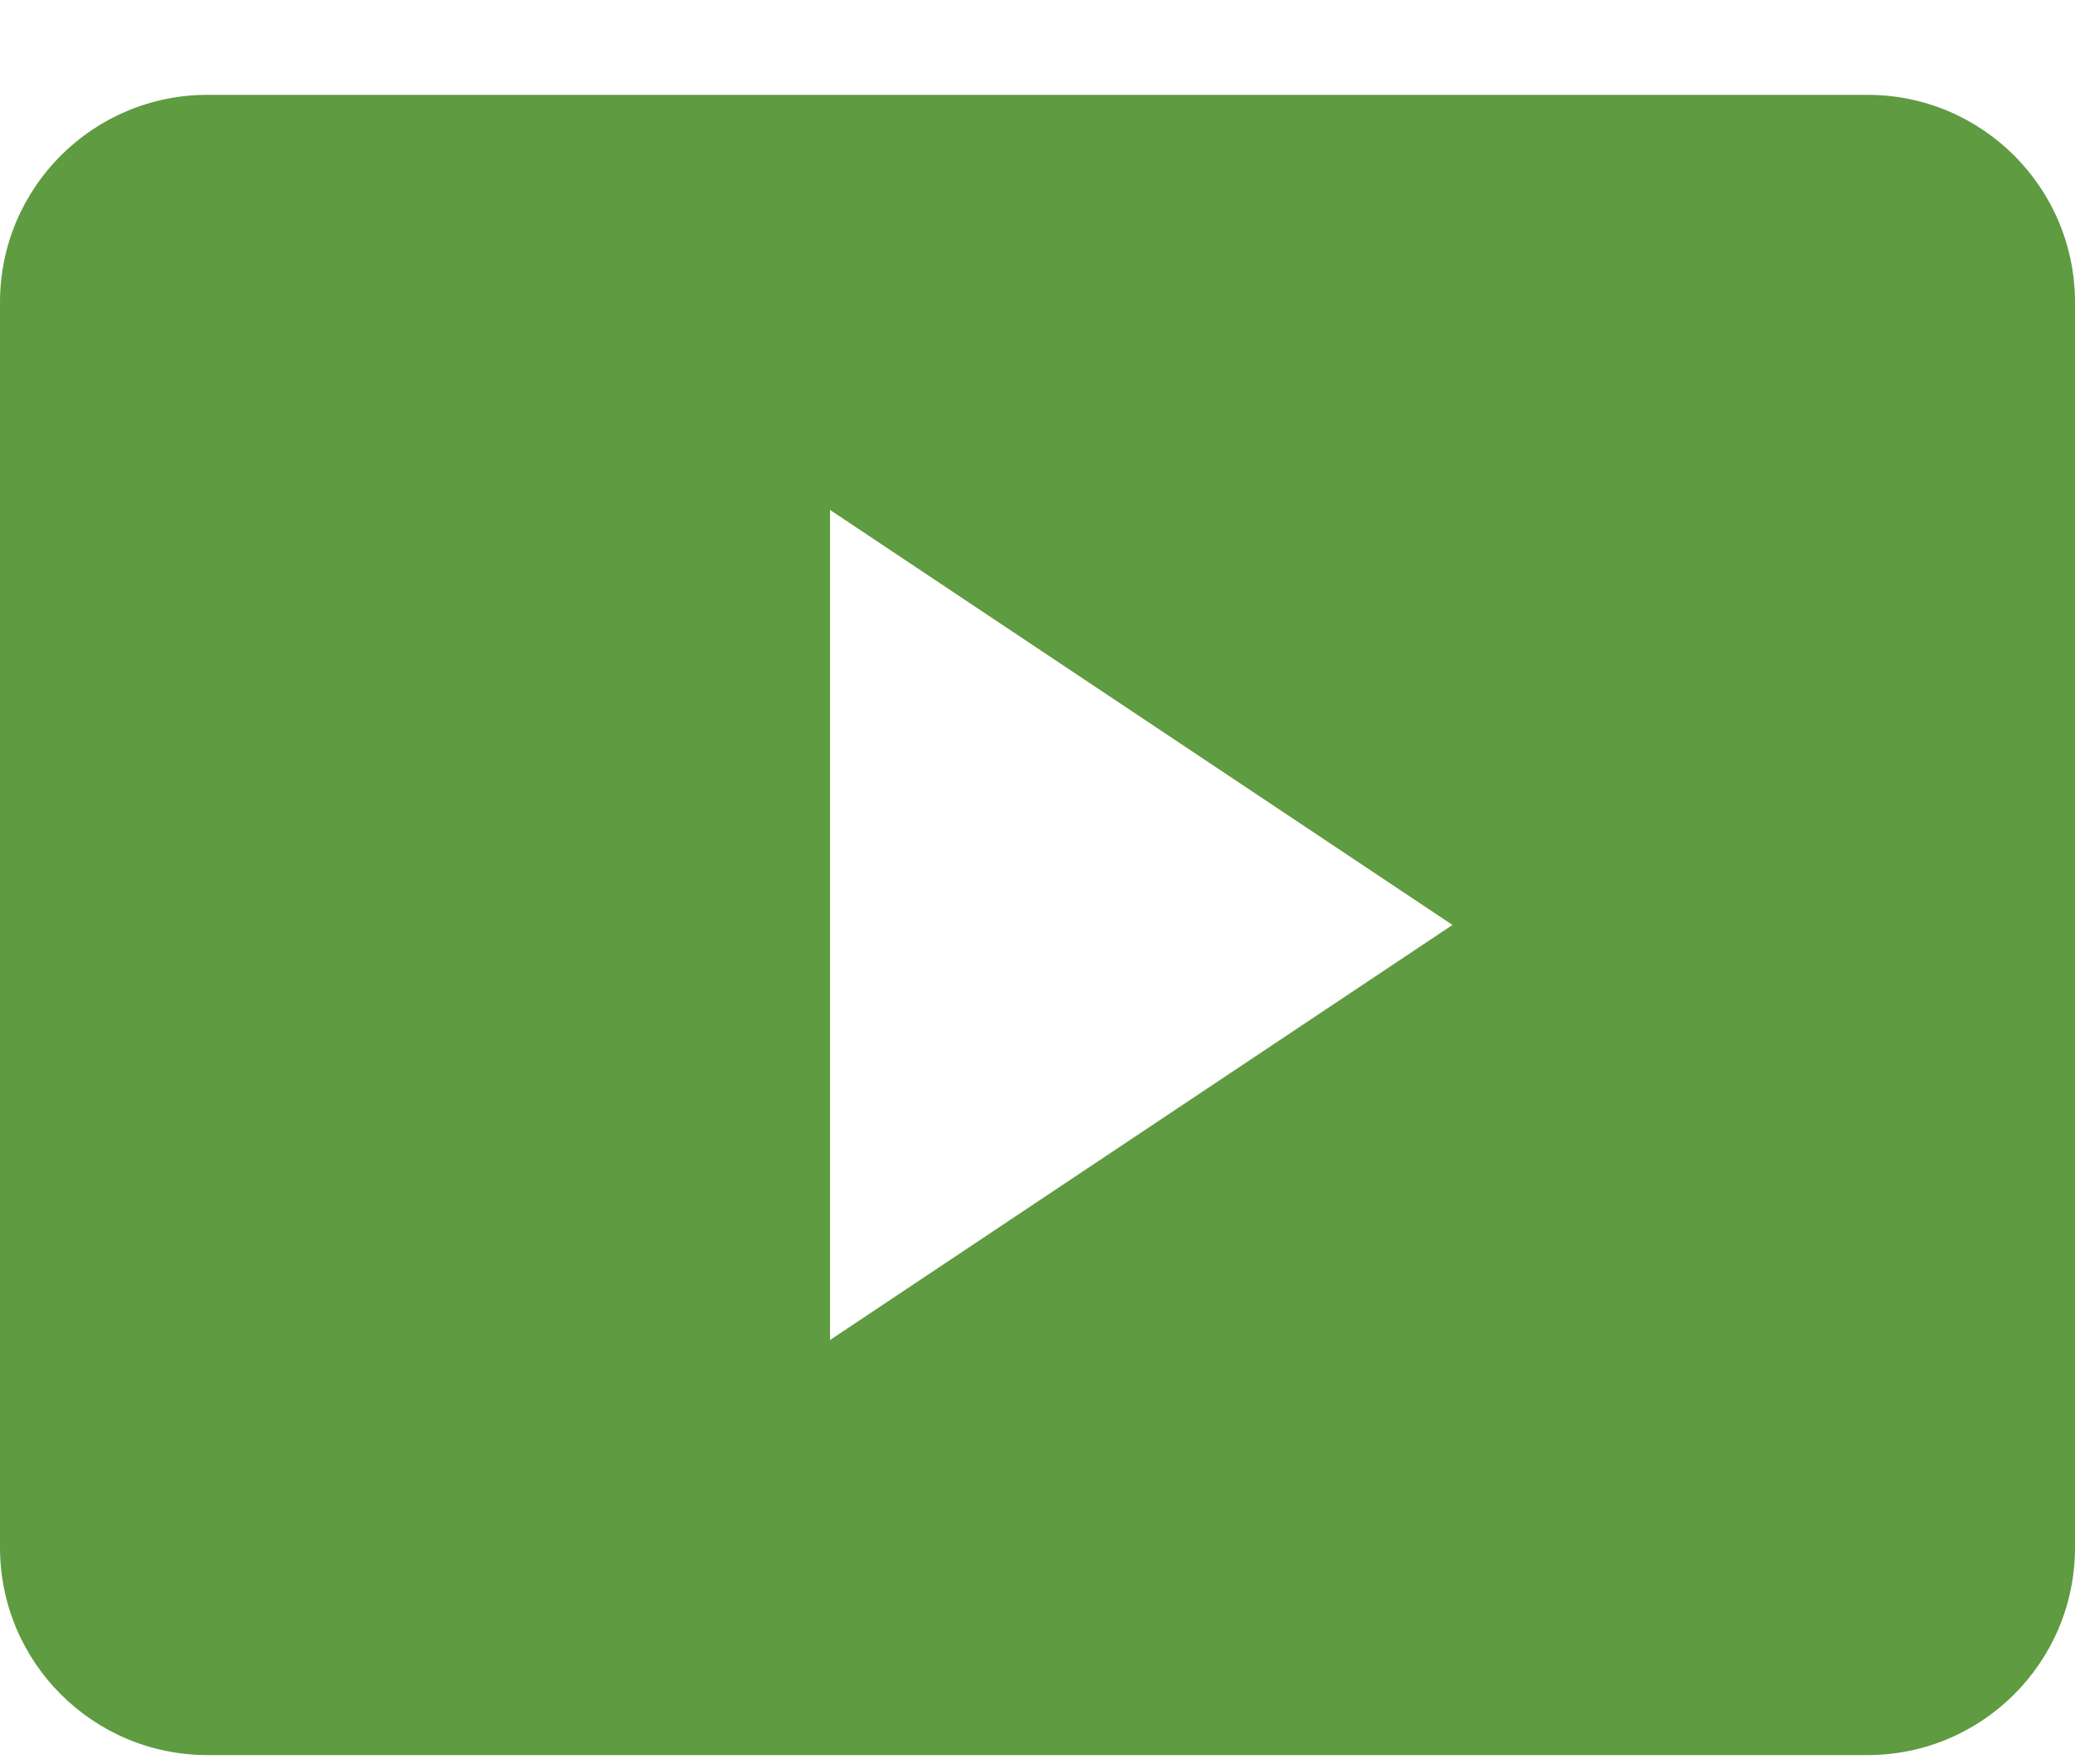 <svg width="20" height="17" viewBox="0 0 20 17" fill="none" xmlns="http://www.w3.org/2000/svg">
<path fill-rule="evenodd" clip-rule="evenodd" d="M2 0.914C0.895 0.914 0 1.809 0 2.914V14.914C0 16.018 0.895 16.914 2 16.914H18C19.105 16.914 20 16.018 20 14.914V2.914C20 1.809 19.105 0.914 18 0.914H2ZM14 8.914L8 12.914V4.914L14 8.914Z" fill="#5F9B41"/>
</svg>
